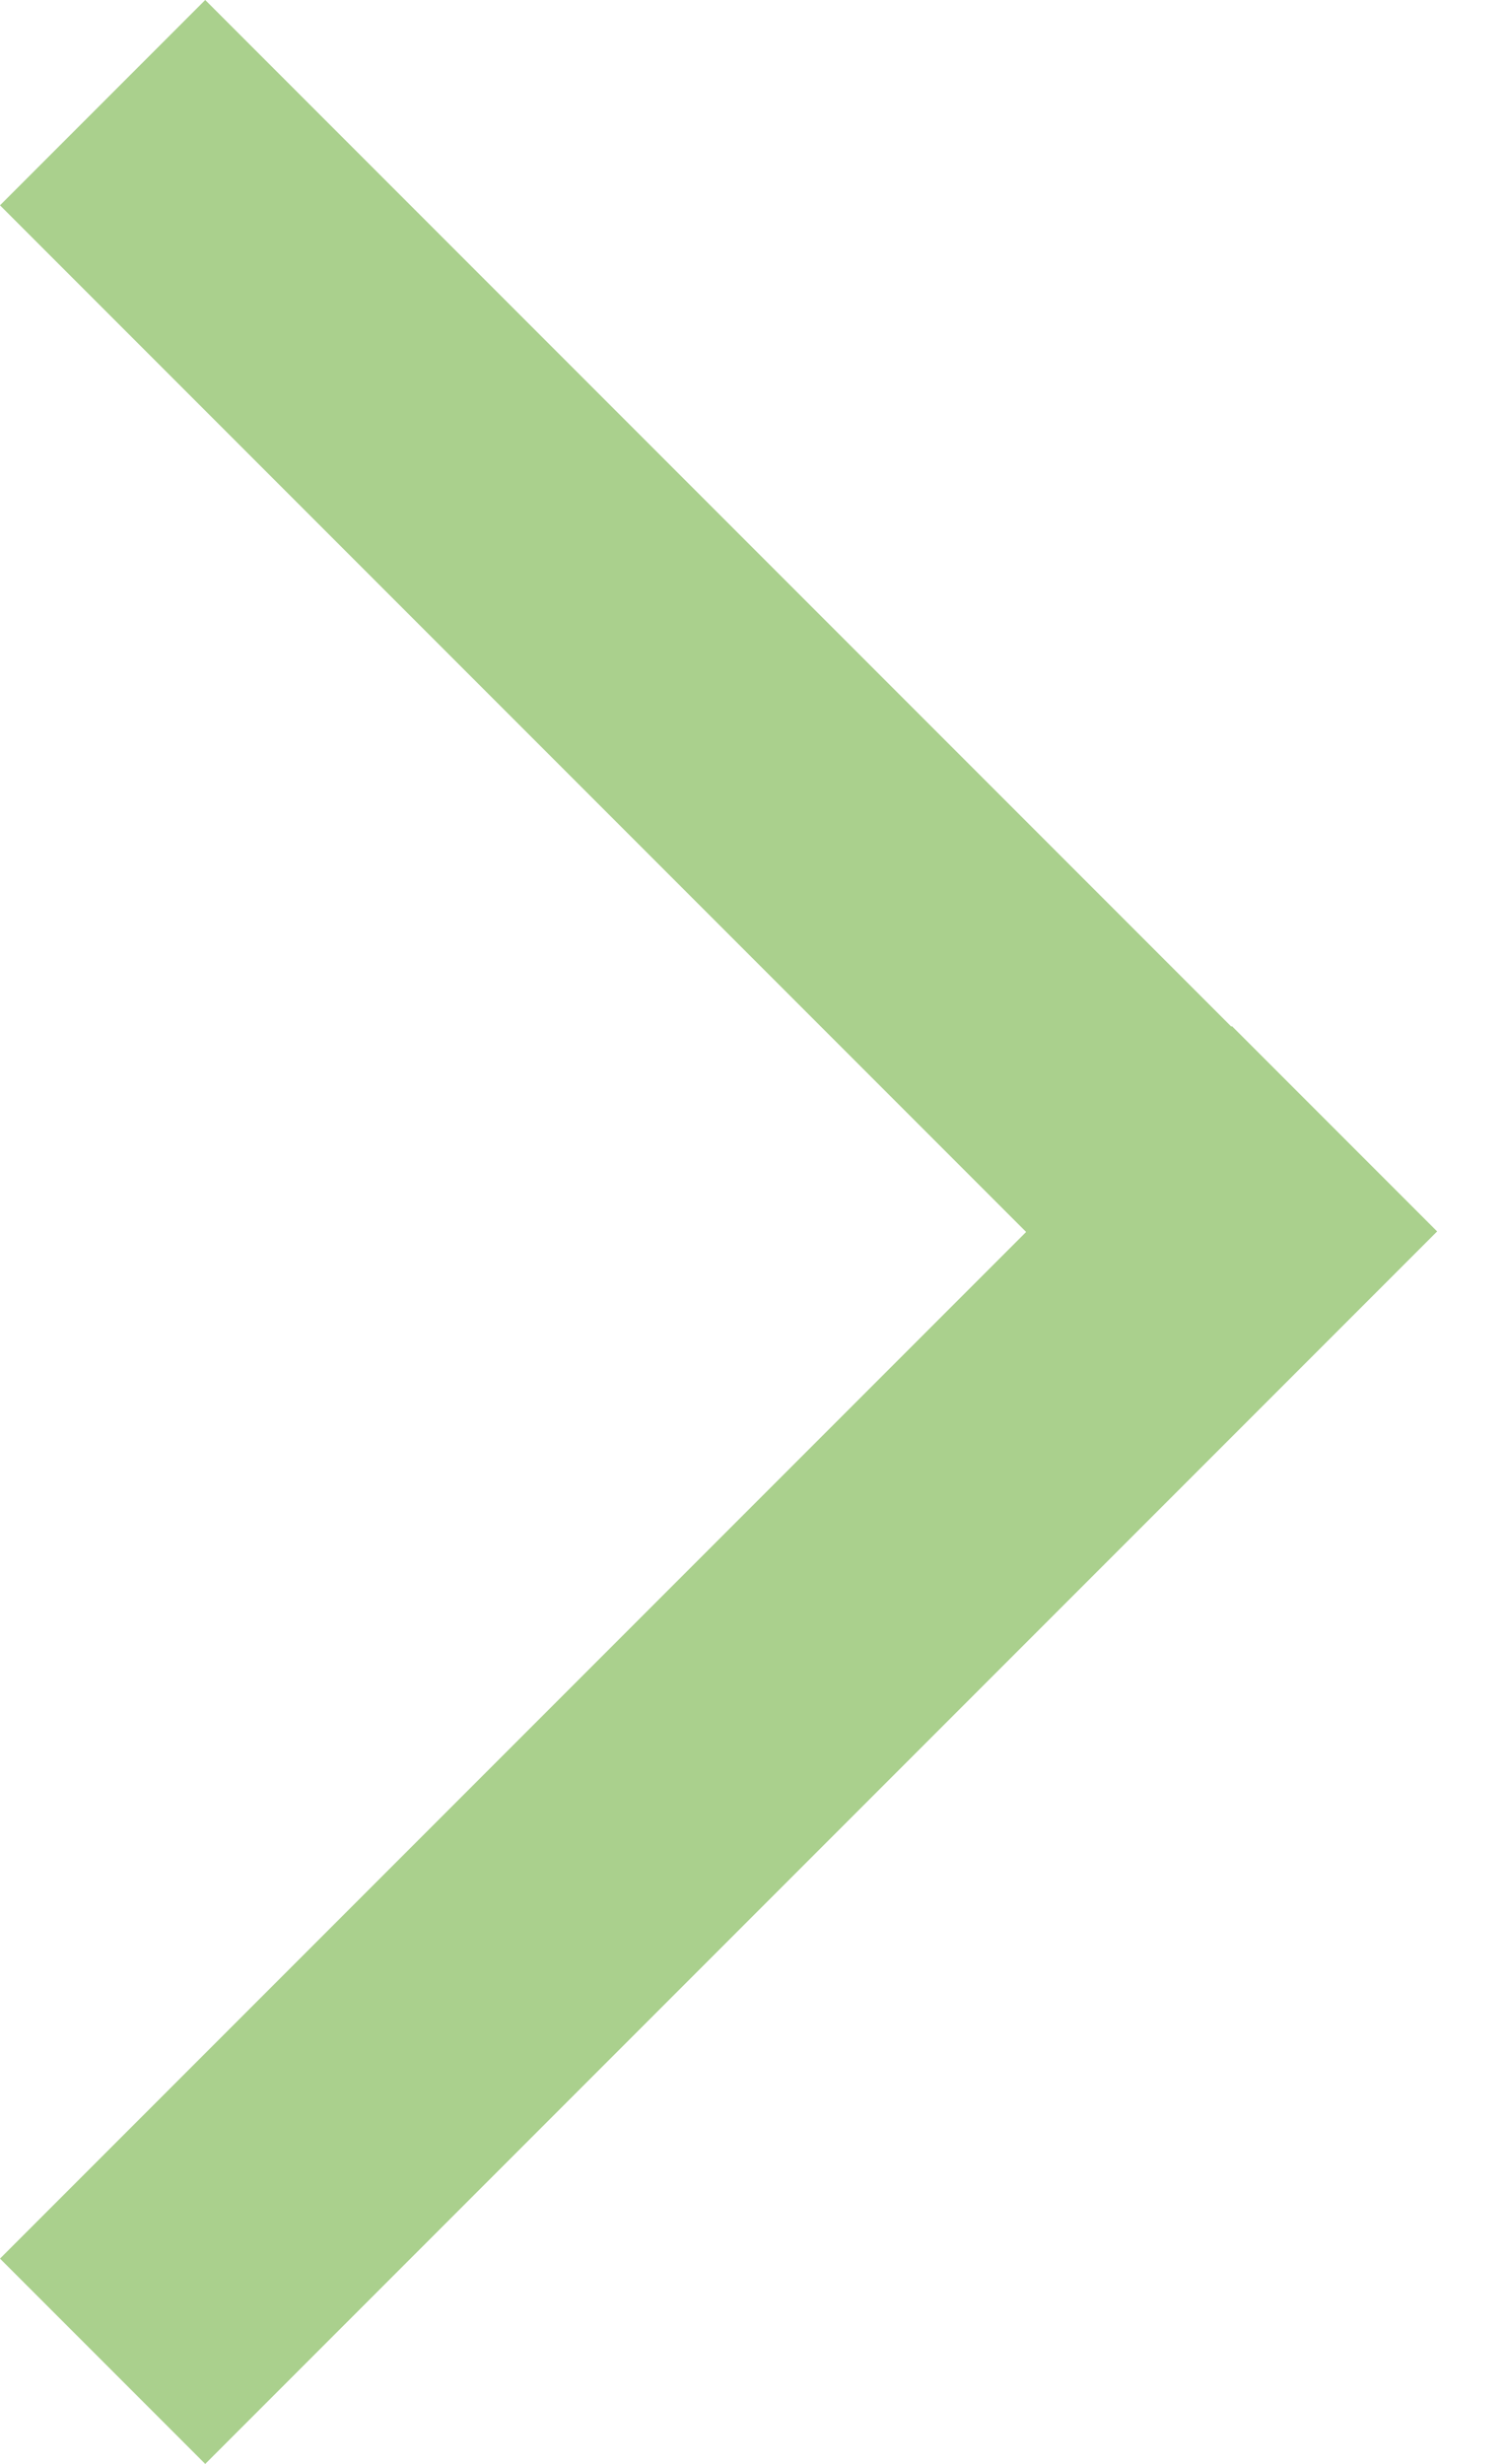 <?xml version="1.0" encoding="UTF-8" standalone="no"?>
<svg width="11px" height="18px" viewBox="0 0 11 18" version="1.1" xmlns="http://www.w3.org/2000/svg" xmlns:xlink="http://www.w3.org/1999/xlink">
    <!-- Generator: Sketch 40.2 (33826) - http://www.bohemiancoding.com/sketch -->
    <title>Next</title>
    <desc>Created with Sketch.</desc>
    <defs></defs>
    <g id="govCMS-Theme" stroke="none" stroke-width="1" fill="none" fill-rule="evenodd">
        <g id="DESKTOP-01-A-HOMEPAGE-v3" transform="translate(-439, -232)" fill="#AAD08D">
            <g id="Hero-Image" transform="translate(0, 222)">
                <g id="Panel-v2" transform="translate(240, 0)">
                    <g id="Navigation" transform="translate(70, 0)">
                        <path d="M134.252,21.248 L126.752,13.748 L125.252,15.248 L134.256,24.252 L135.756,22.752 L135.752,22.748 L143.252,15.248 L141.752,13.748 L134.252,21.248 Z" id="Next" transform="translate(134.252, 19) rotate(-90) translate(-134.252, -19) "></path>
                    </g>
                </g>
            </g>
        </g>
    </g>
</svg>